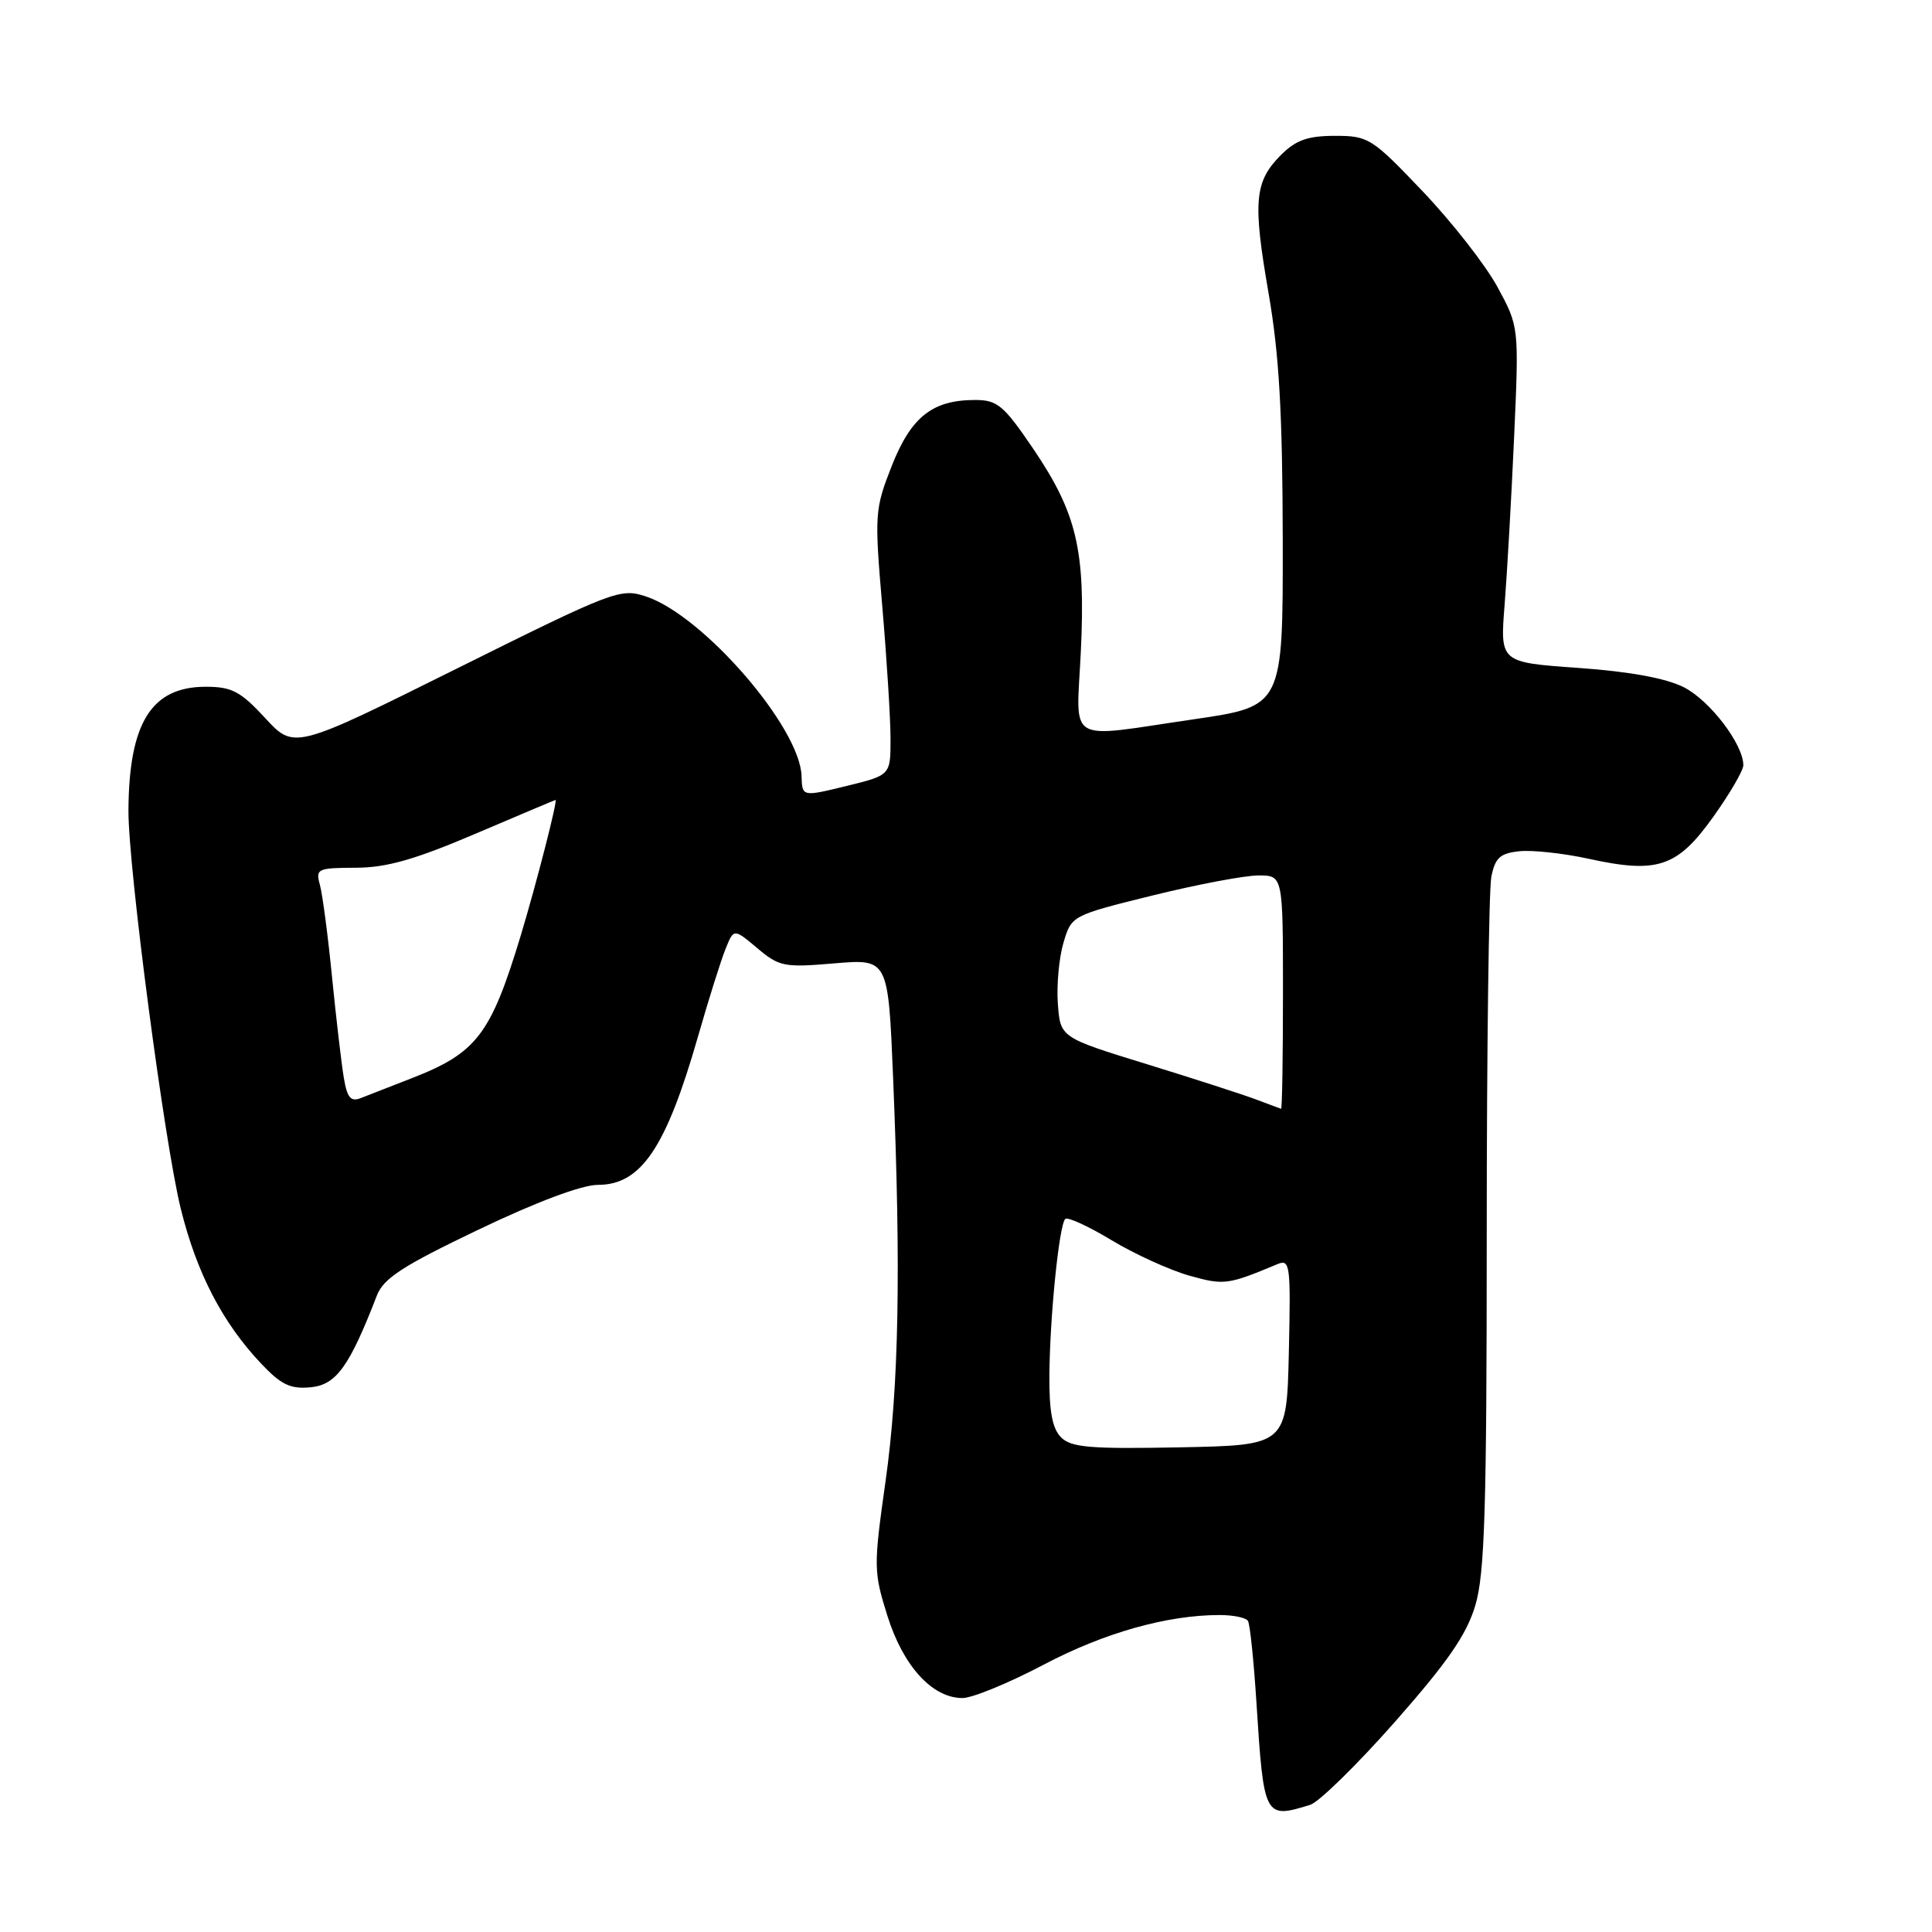 <?xml version="1.0" encoding="UTF-8" standalone="no"?>
<!DOCTYPE svg PUBLIC "-//W3C//DTD SVG 1.1//EN" "http://www.w3.org/Graphics/SVG/1.1/DTD/svg11.dtd" >
<svg xmlns="http://www.w3.org/2000/svg" xmlns:xlink="http://www.w3.org/1999/xlink" version="1.1" viewBox="0 0 256 256">
 <g >
 <path fill="currentColor"
d=" M 173.61 239.15 C 174.76 238.79 179.82 233.84 184.85 228.14 C 191.86 220.18 194.34 216.59 195.49 212.71 C 196.74 208.53 197.00 199.88 197.00 163.44 C 197.00 139.14 197.28 117.87 197.61 116.18 C 198.12 113.64 198.77 113.06 201.36 112.79 C 203.09 112.62 207.20 113.07 210.50 113.79 C 219.61 115.79 222.23 114.92 226.97 108.30 C 229.19 105.20 231.00 102.10 231.00 101.39 C 231.00 98.63 226.57 92.82 223.13 91.07 C 220.73 89.86 215.98 88.99 209.13 88.50 C 198.76 87.77 198.76 87.77 199.37 80.13 C 199.70 75.94 200.27 65.92 200.63 57.89 C 201.28 43.28 201.28 43.28 198.40 37.99 C 196.82 35.09 192.37 29.40 188.51 25.35 C 181.78 18.28 181.32 18.00 176.89 18.00 C 173.29 18.00 171.72 18.56 169.75 20.52 C 166.22 24.05 165.98 26.67 168.09 38.84 C 169.50 46.97 169.94 54.74 169.97 71.54 C 170.00 93.58 170.00 93.58 158.25 95.30 C 140.95 97.82 142.63 98.83 143.22 86.25 C 143.85 72.93 142.69 68.00 136.91 59.47 C 132.99 53.70 132.16 53.00 129.21 53.00 C 123.55 53.00 120.73 55.23 118.16 61.74 C 115.91 67.48 115.86 68.10 116.91 80.39 C 117.51 87.39 118.00 95.27 118.00 97.92 C 118.00 102.72 118.00 102.72 112.15 104.15 C 106.29 105.58 106.29 105.58 106.21 102.84 C 106.03 96.39 93.15 81.52 85.58 79.03 C 82.21 77.91 81.30 78.26 60.53 88.59 C 38.98 99.31 38.98 99.31 35.14 95.15 C 31.86 91.60 30.72 91.00 27.26 91.00 C 20.06 91.00 17.08 95.78 17.02 107.41 C 16.99 114.92 21.80 151.51 23.97 160.23 C 26.07 168.69 29.48 175.25 34.57 180.65 C 37.26 183.50 38.47 184.08 41.18 183.82 C 44.56 183.49 46.30 181.07 49.93 171.68 C 50.82 169.38 53.33 167.75 63.41 162.93 C 71.09 159.25 77.10 157.00 79.23 157.00 C 84.95 157.00 88.26 152.09 92.49 137.34 C 93.88 132.48 95.52 127.27 96.13 125.76 C 97.23 123.02 97.23 123.02 100.35 125.64 C 103.25 128.09 103.92 128.22 110.57 127.65 C 117.69 127.05 117.69 127.05 118.34 142.78 C 119.40 168.28 119.11 183.75 117.34 196.27 C 115.74 207.60 115.75 208.25 117.59 214.12 C 119.68 220.78 123.54 225.00 127.53 225.00 C 128.84 225.00 133.68 223.01 138.29 220.58 C 146.32 216.35 154.64 214.00 161.62 214.00 C 163.42 214.00 165.10 214.35 165.36 214.78 C 165.63 215.21 166.13 220.05 166.48 225.53 C 167.46 240.88 167.53 241.03 173.61 239.15 Z  M 140.60 190.46 C 139.44 189.30 139.01 187.02 139.05 182.18 C 139.11 174.45 140.34 162.32 141.15 161.52 C 141.45 161.21 144.22 162.48 147.30 164.34 C 150.39 166.20 155.01 168.30 157.59 169.03 C 162.21 170.32 162.67 170.26 169.28 167.50 C 170.94 166.81 171.04 167.60 170.78 179.13 C 170.50 191.50 170.50 191.50 156.35 191.78 C 144.46 192.01 141.94 191.80 140.60 190.46 Z  M 166.50 145.71 C 164.85 145.08 158.32 142.97 152.00 141.02 C 140.50 137.48 140.50 137.48 140.17 132.99 C 139.99 130.52 140.33 126.88 140.92 124.90 C 141.98 121.32 142.02 121.30 152.74 118.65 C 158.66 117.19 164.96 116.00 166.75 116.00 C 170.00 116.00 170.00 116.00 170.00 131.50 C 170.00 140.03 169.89 146.96 169.75 146.92 C 169.61 146.88 168.15 146.33 166.50 145.71 Z  M 45.56 142.83 C 45.25 141.00 44.55 135.00 44.00 129.50 C 43.46 124.00 42.73 118.49 42.39 117.25 C 41.80 115.12 42.05 115.00 47.13 114.98 C 51.23 114.97 54.97 113.90 62.99 110.48 C 68.76 108.02 73.54 106.00 73.61 106.00 C 73.92 106.00 71.06 117.15 68.99 124.00 C 65.02 137.11 63.16 139.53 54.50 142.89 C 51.75 143.96 48.74 145.13 47.81 145.50 C 46.48 146.03 46.00 145.46 45.56 142.83 Z "/>
</g>
</svg>